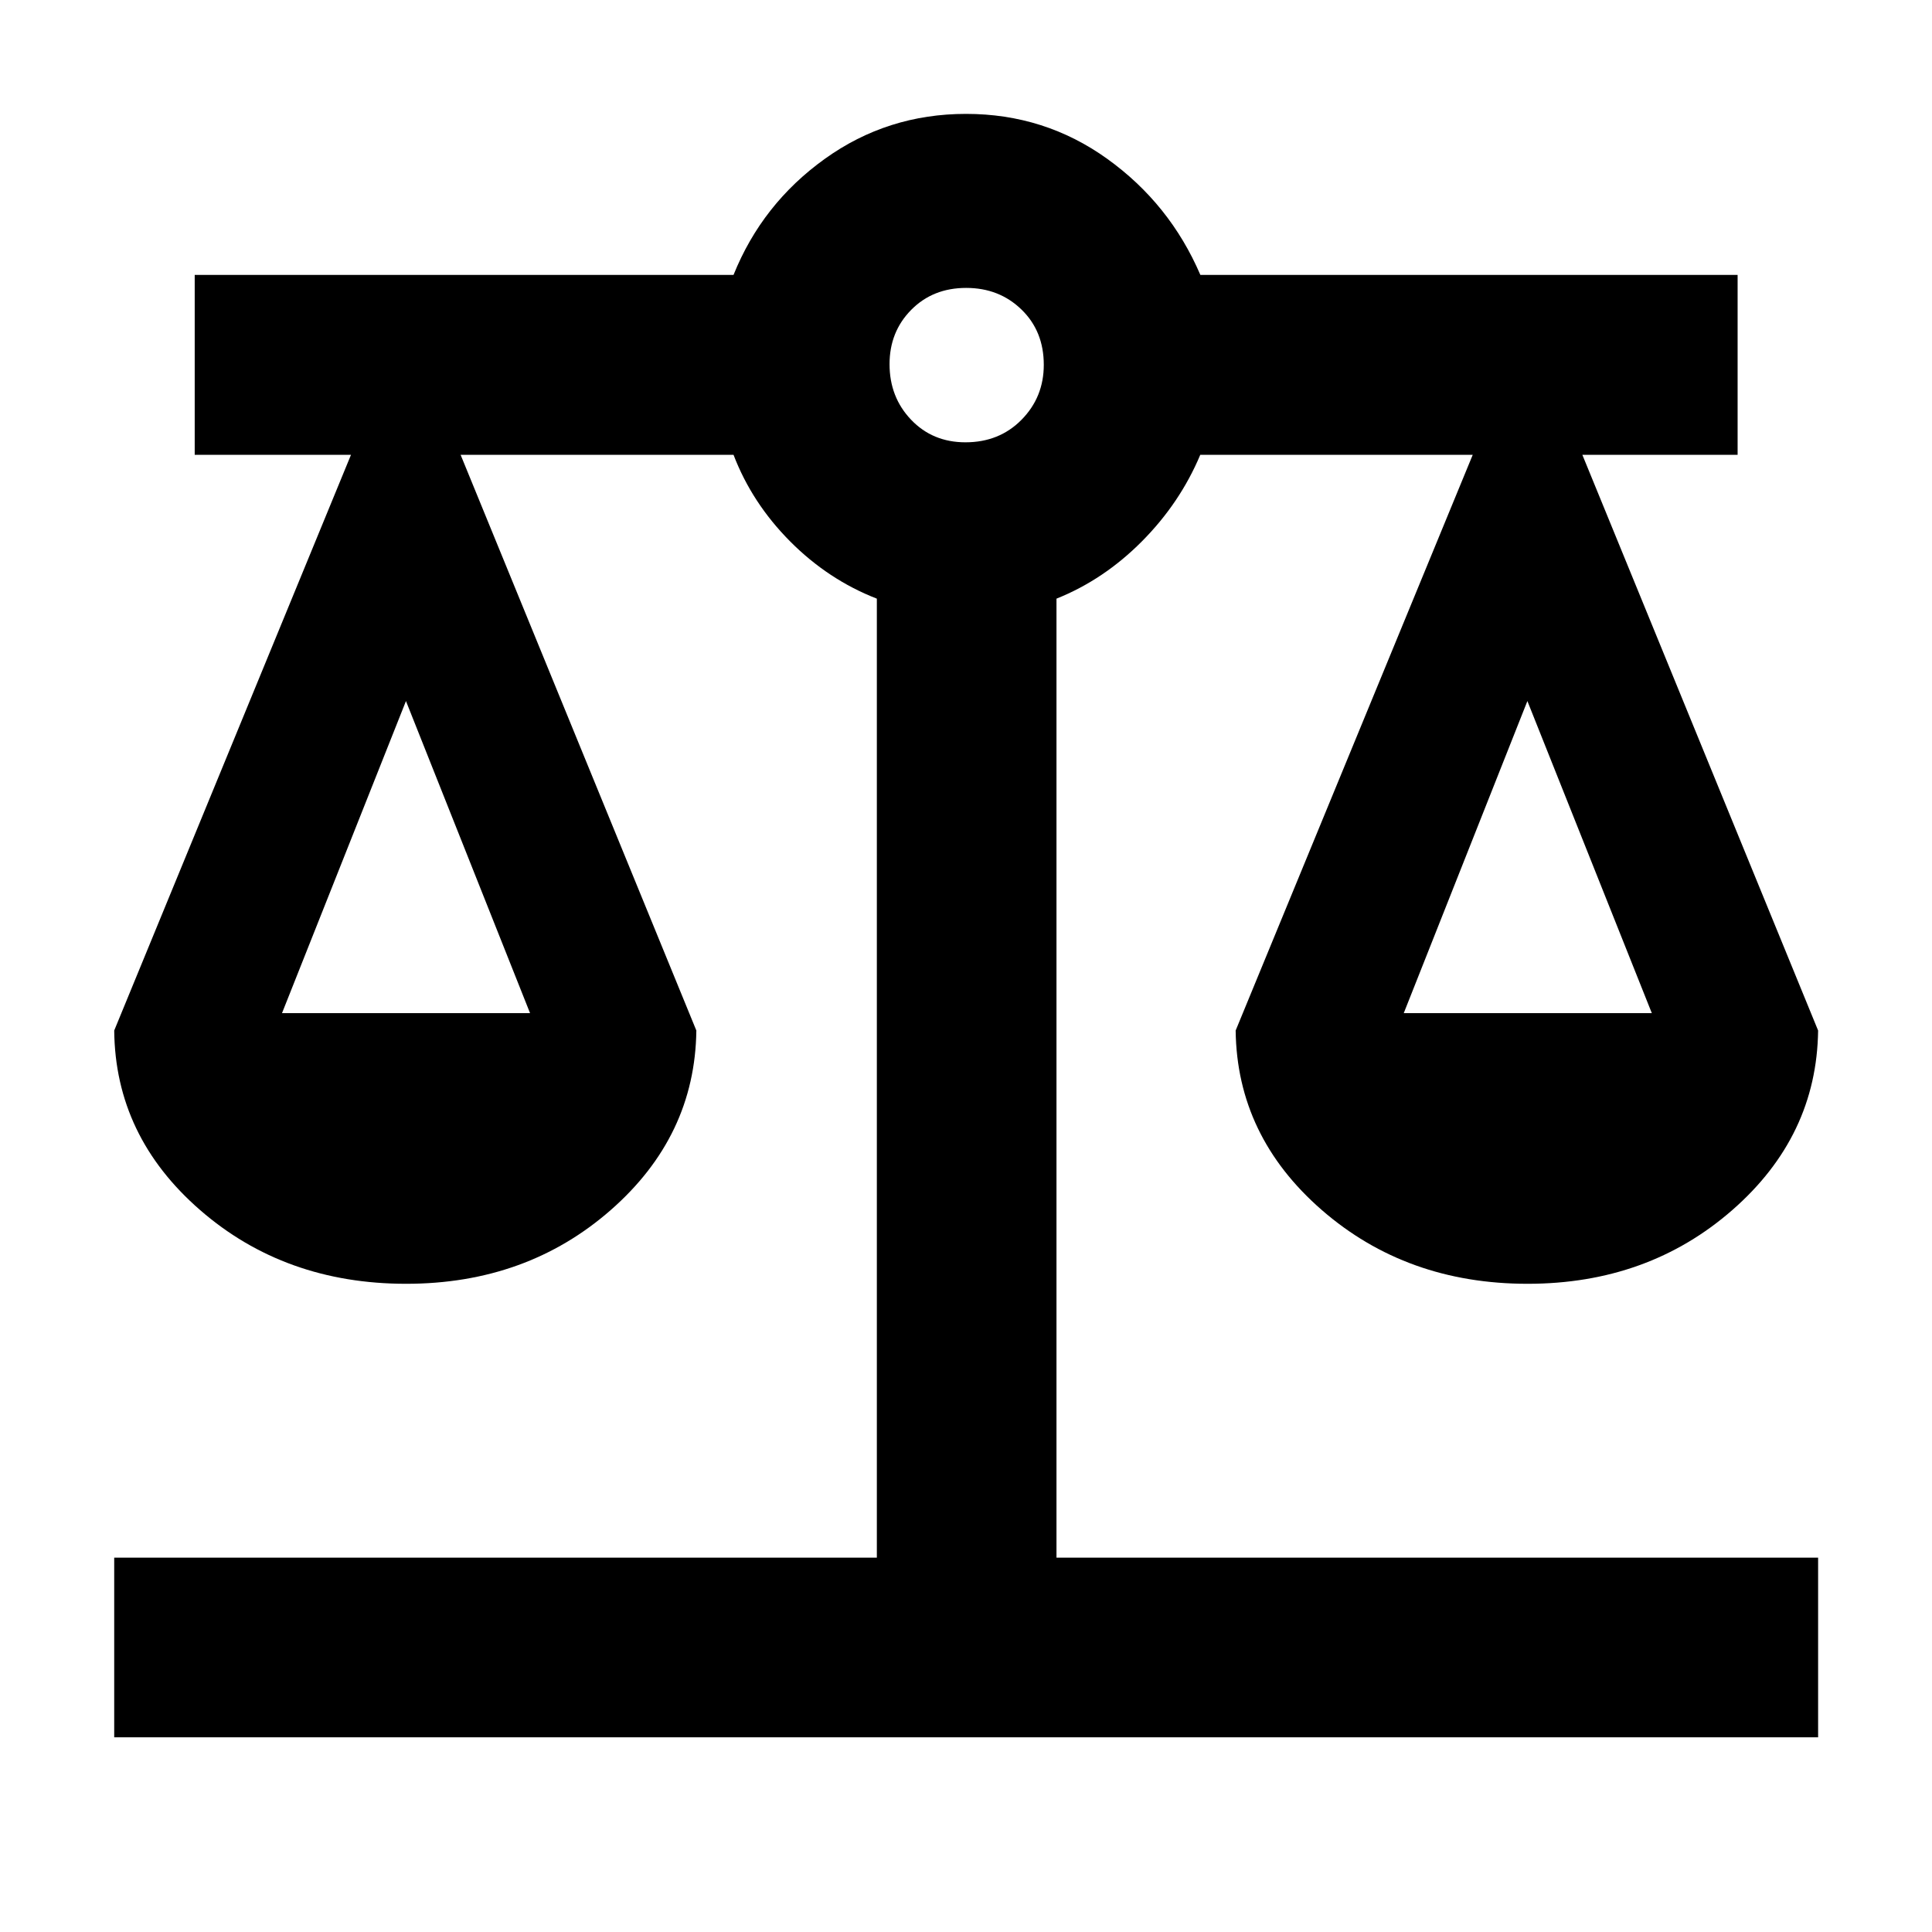 <svg xmlns="http://www.w3.org/2000/svg" height="40" viewBox="0 -960 960 960" width="40"><path d="M56.75-96.75v-89.26H435.7v-476.52q-24.17-9.41-43.11-28.47-18.93-19.05-28.1-42.99H228.88l117.13 286.05q-.66 52.52-42.52 89.19-41.85 36.66-101.68 36.66-60.27 0-102.41-36.66-42.14-36.67-42.65-89.19L174.4-733.99H96.75v-89.42h267.74q14.22-35.31 45.34-57.65 31.12-22.35 70.19-22.35 39.08 0 70.18 22.35 31.09 22.34 46.25 57.65h266.96v89.42h-77.14l117.14 286.05q-.67 52.52-42.61 89.19-41.93 36.66-101.76 36.66-60.11 0-102.25-36.66-42.14-36.67-42.8-89.19l117.8-286.05H596.4q-10.06 23.94-28.99 42.99-18.94 19.06-42.45 28.47v476.52h378.45v89.26H56.75Zm640.77-359.83h123.26l-61.83-155.07-61.43 155.07Zm-557.39 0h123.25l-61.66-155.07-61.59 155.07Zm339.6-283.64q16.81 0 27.87-11.21 11.05-11.22 11.05-27.29 0-16.73-11.08-27.47-11.08-10.75-27.47-10.75-16.56 0-27.32 10.9-10.77 10.89-10.77 26.99 0 16.4 10.71 27.62 10.71 11.21 27.01 11.21Z"/></svg>